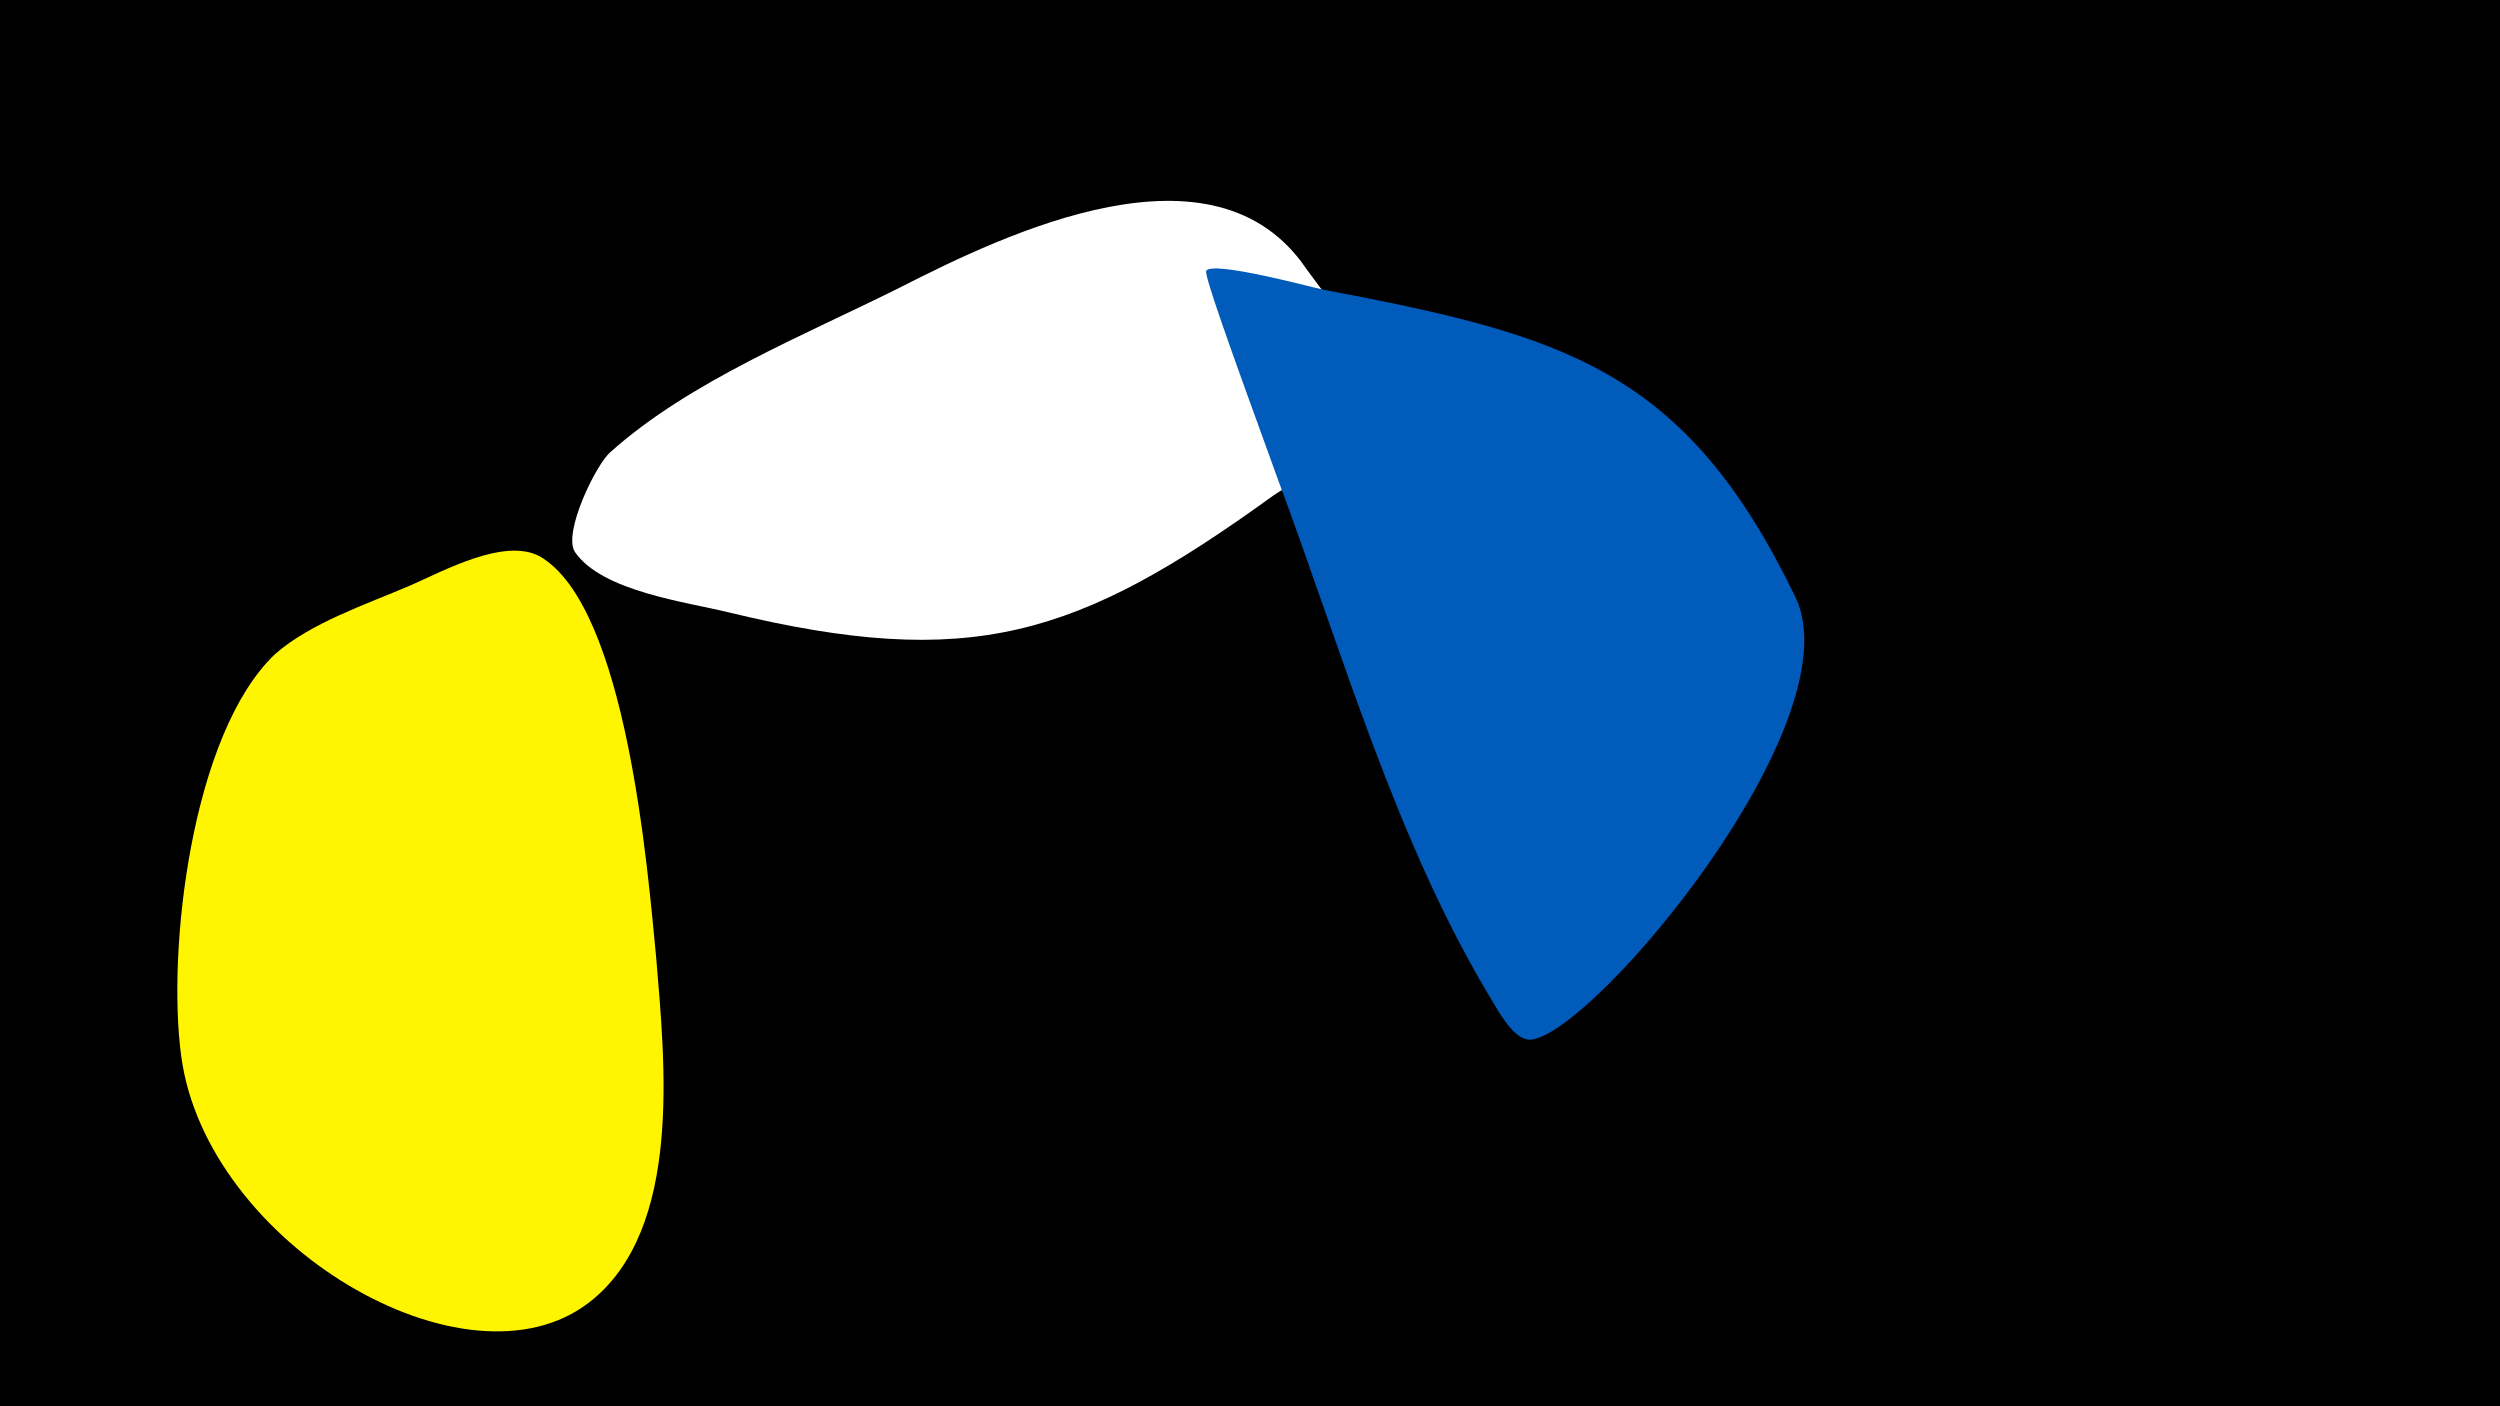 <svg width="1200" height="675" viewBox="-500 -500 1200 675" xmlns="http://www.w3.org/2000/svg"><path d="M-500-500h1200v675h-1200z" fill="#000"/><path d="M-185-40c-4-41-14-169-56-193-17-9-46 7-62 14-21 9-48 18-65 33-40 38-52 142-45 193 12 90 137 164 196 118 45-35 36-116 32-165z"  fill="#fff500" /><path d="M127-371c-44-65-144-17-195 9-46 23-101 45-139 79-7 6-23 39-17 48 13 19 54 24 74 29 116 28 167 12 261-56 10-7 47-25 51-38 6-20-25-57-35-71z"  fill="#fff" /><path d="M362-213c-53-110-111-126-227-148-5-1-53-14-56-9-1 2 10 33 34 99 31 83 57 175 103 251 3 5 11 20 19 19 30-3 155-152 127-212z"  fill="#005bbb" /></svg>